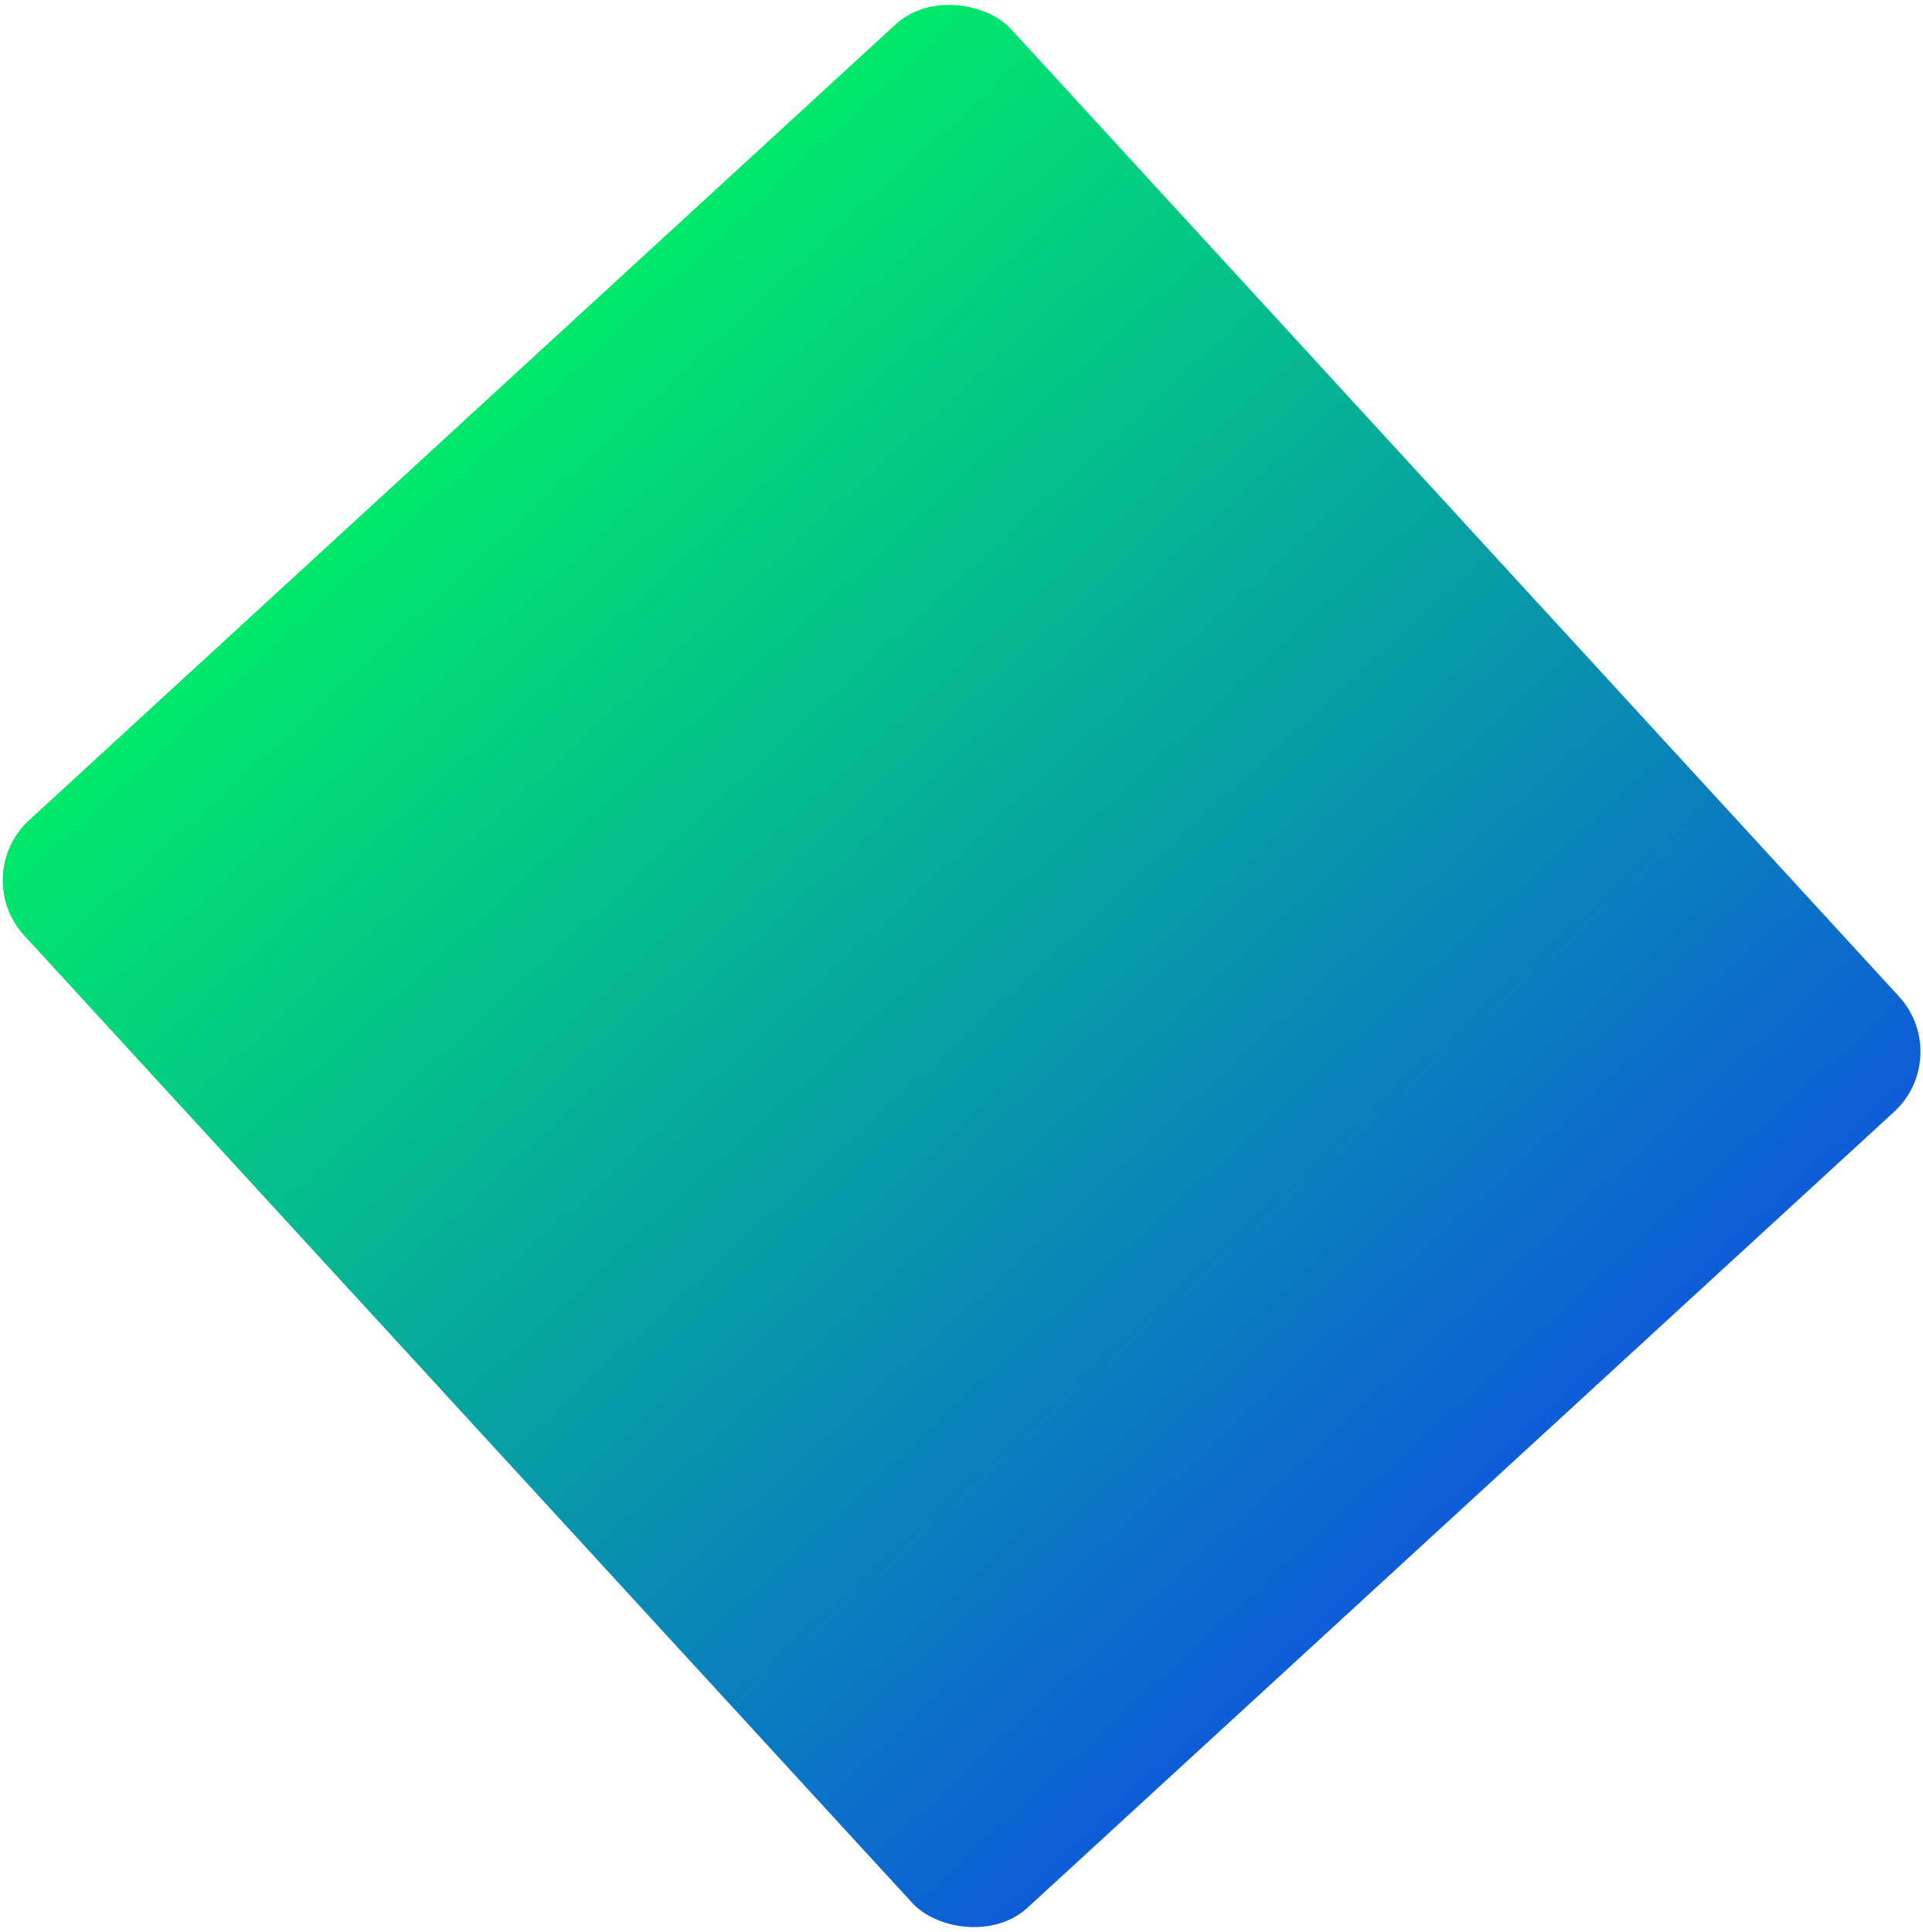 <svg   viewBox="0 0 683 686" fill="none" xmlns="http://www.w3.org/2000/svg">
<rect x="-11" y="310.823" width="475.837" height="524.271" rx="29" transform="rotate(-42.557 -11 310.823)" fill="url(#paint0_linear_1_5)"/>
<defs>
<linearGradient id="paint0_linear_1_5" x1="226.919" y1="310.823" x2="226.919" y2="835.094" gradientUnits="userSpaceOnUse">
<stop stop-color="#00E86B"/>
<stop offset="1" stop-color="#0D5DD7"/>
</linearGradient>
</defs>
</svg>
